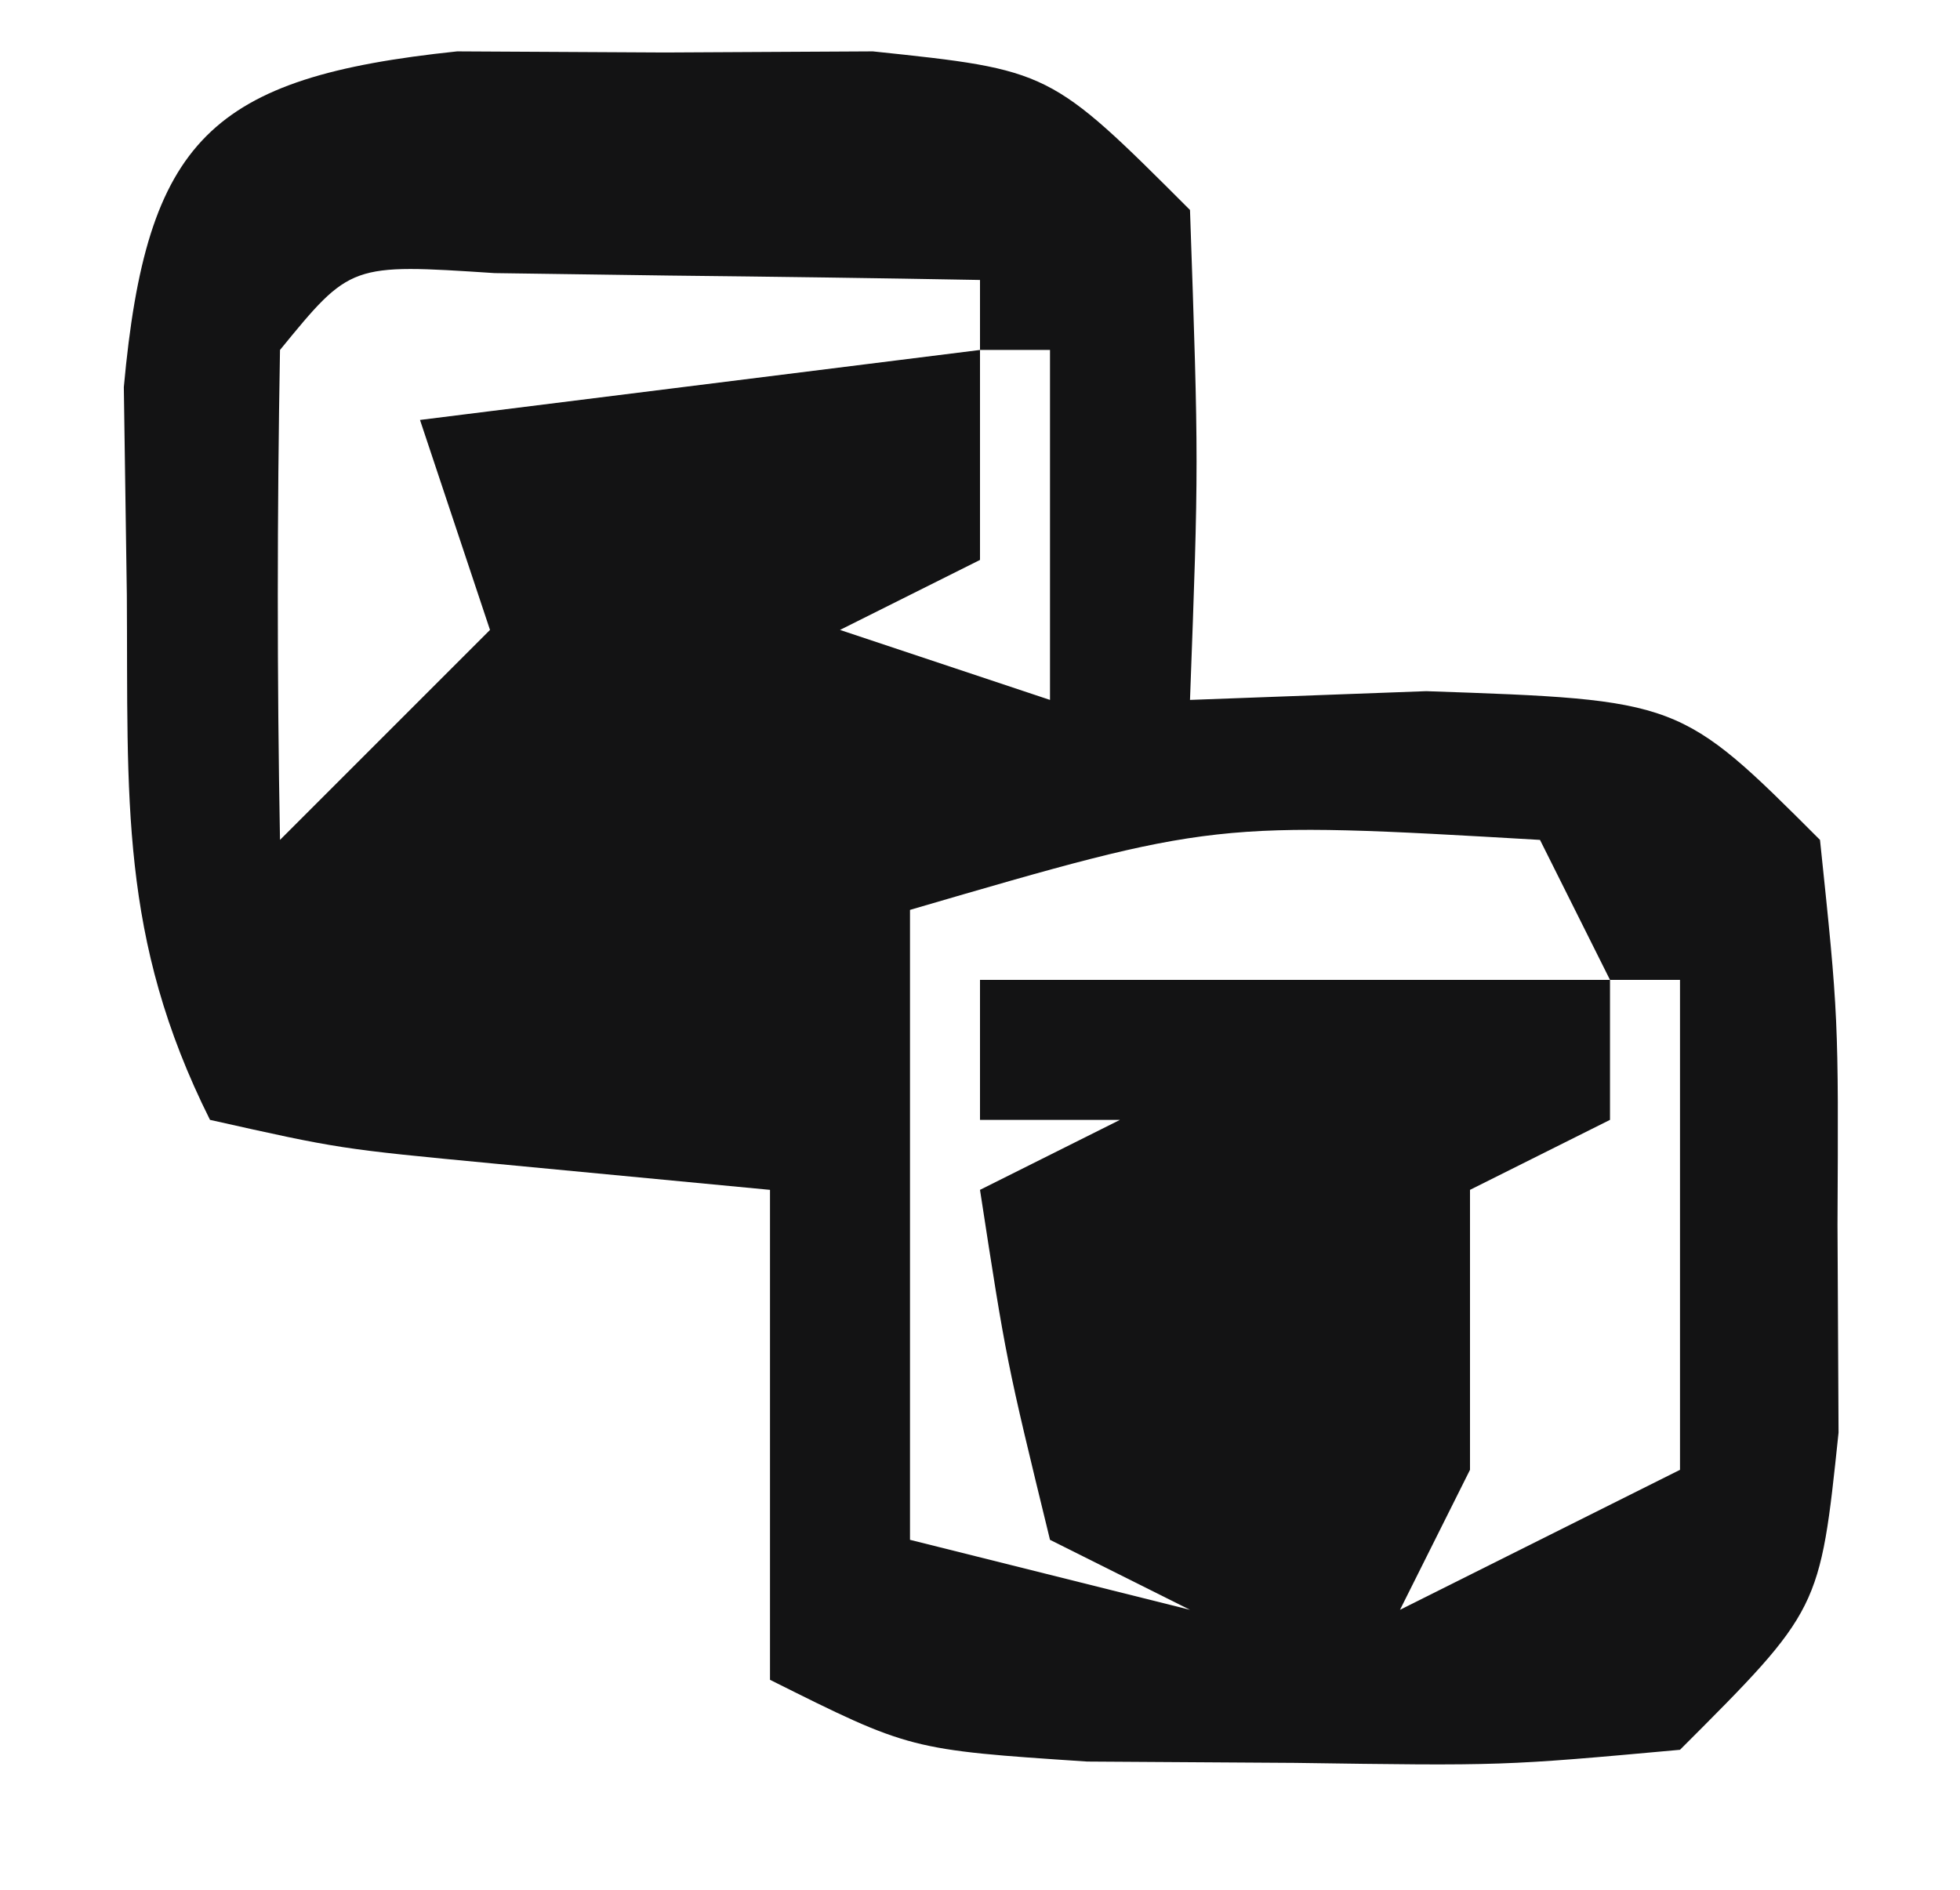 <?xml version="1.0" encoding="UTF-8"?>
<svg version="1.1" xmlns="http://www.w3.org/2000/svg" width="28" height="27">
<path d="M0 0 C0.98 0.005 1.959 0.01 2.969 0.016 C3.948 0.01 4.928 0.005 5.938 0 C8.469 0.266 8.469 0.266 10.469 2.266 C10.594 5.891 10.594 5.891 10.469 9.266 C11.582 9.224 12.696 9.183 13.844 9.141 C17.469 9.266 17.469 9.266 19.469 11.266 C19.734 13.797 19.734 13.797 19.719 16.766 C19.724 17.745 19.729 18.725 19.734 19.734 C19.469 22.266 19.469 22.266 17.469 24.266 C14.938 24.496 14.938 24.496 11.969 24.453 C10.499 24.443 10.499 24.443 9 24.434 C6.469 24.266 6.469 24.266 4.469 23.266 C4.469 20.956 4.469 18.646 4.469 16.266 C3.169 16.142 1.87 16.018 0.531 15.891 C-1.684 15.68 -1.684 15.68 -3.531 15.266 C-4.832 12.664 -4.7 10.669 -4.719 7.766 C-4.733 6.786 -4.747 5.806 -4.762 4.797 C-4.439 1.258 -3.529 0.37 0 0 Z M-2.531 4.266 C-2.572 6.599 -2.574 8.933 -2.531 11.266 C-1.541 10.276 -0.551 9.286 0.469 8.266 C0.139 7.276 -0.191 6.286 -0.531 5.266 C2.109 4.936 4.749 4.606 7.469 4.266 C7.469 3.936 7.469 3.606 7.469 3.266 C5.99 3.239 4.51 3.219 3.031 3.203 C2.208 3.192 1.384 3.18 0.535 3.168 C-1.523 3.033 -1.523 3.033 -2.531 4.266 Z M7.469 4.266 C7.469 5.256 7.469 6.246 7.469 7.266 C6.479 7.761 6.479 7.761 5.469 8.266 C6.459 8.596 7.449 8.926 8.469 9.266 C8.469 7.616 8.469 5.966 8.469 4.266 C8.139 4.266 7.809 4.266 7.469 4.266 Z M6.469 12.266 C6.469 15.236 6.469 18.206 6.469 21.266 C7.789 21.596 9.109 21.926 10.469 22.266 C9.809 21.936 9.149 21.606 8.469 21.266 C7.844 18.703 7.844 18.703 7.469 16.266 C8.129 15.936 8.789 15.606 9.469 15.266 C8.809 15.266 8.149 15.266 7.469 15.266 C7.469 14.606 7.469 13.946 7.469 13.266 C10.439 13.266 13.409 13.266 16.469 13.266 C16.139 12.606 15.809 11.946 15.469 11.266 C10.818 10.996 10.818 10.996 6.469 12.266 Z M16.469 13.266 C16.469 13.926 16.469 14.586 16.469 15.266 C15.479 15.761 15.479 15.761 14.469 16.266 C14.469 17.586 14.469 18.906 14.469 20.266 C14.139 20.926 13.809 21.586 13.469 22.266 C14.789 21.606 16.109 20.946 17.469 20.266 C17.469 17.956 17.469 15.646 17.469 13.266 C17.139 13.266 16.809 13.266 16.469 13.266 Z " fill="#131314" transform="translate(6.531,0.734)"/>
</svg>

